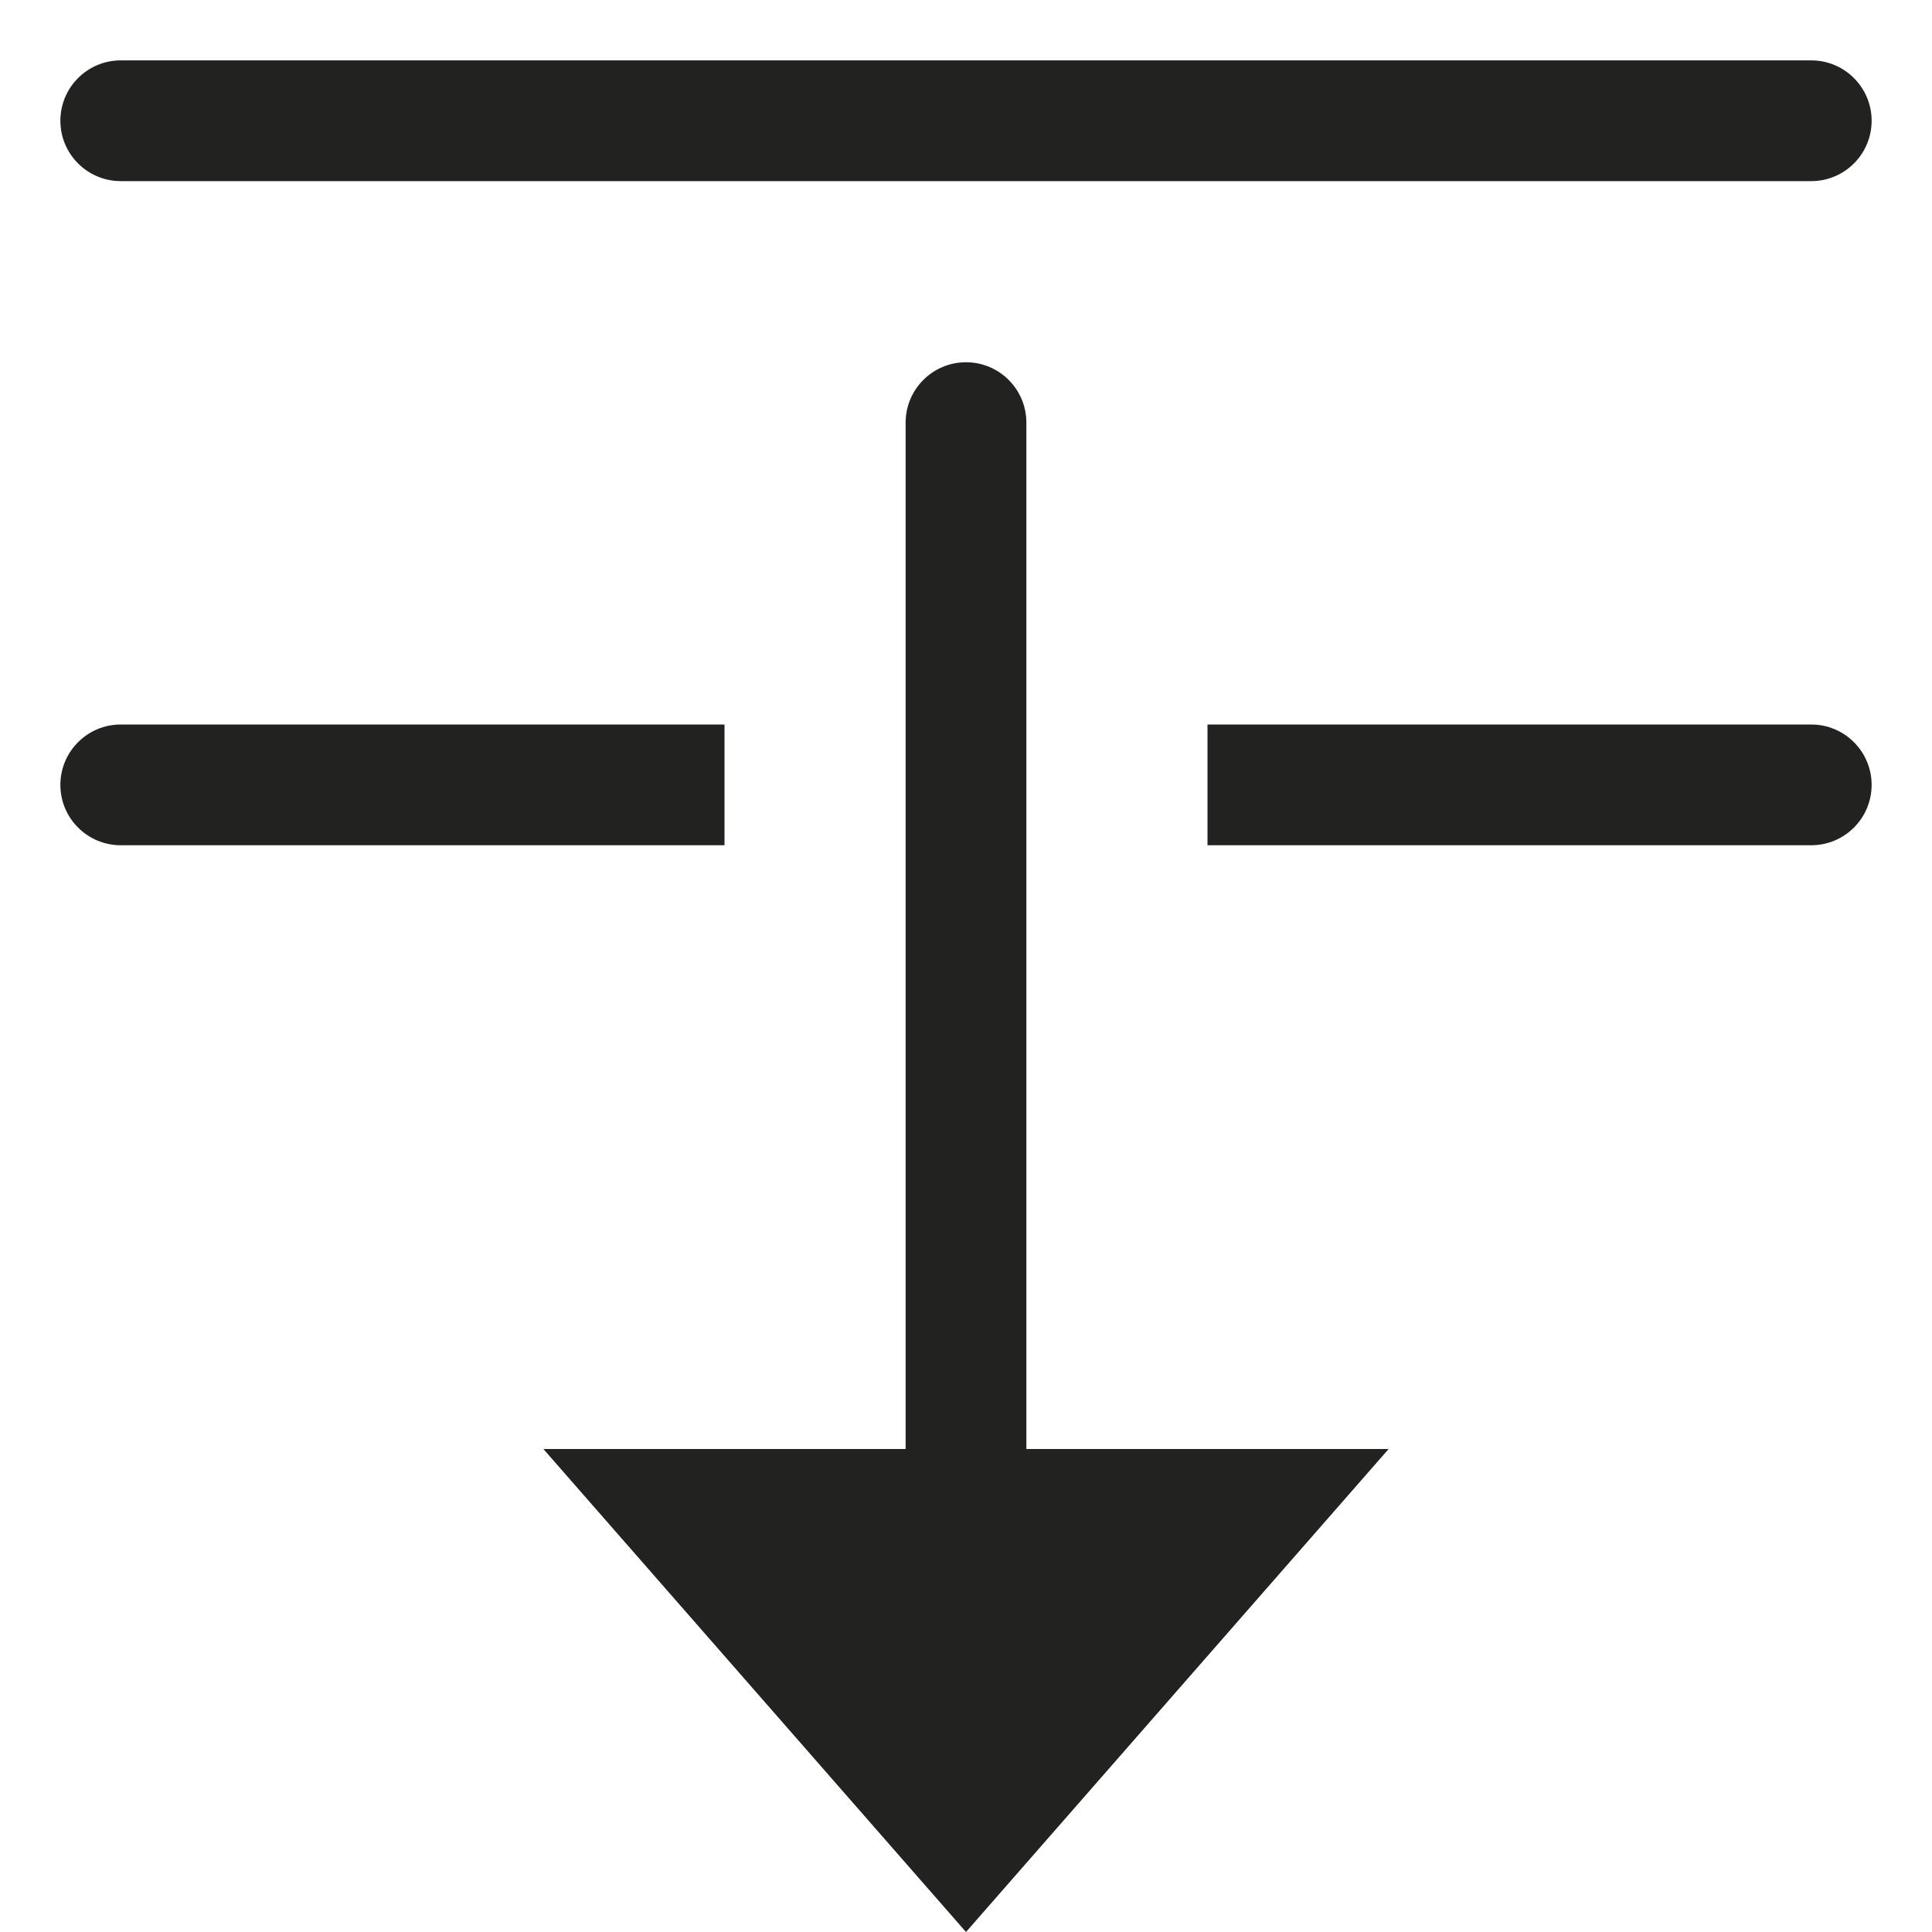 <?xml version="1.0" encoding="utf-8"?>
<!-- Generator: Adobe Illustrator 19.2.1, SVG Export Plug-In . SVG Version: 6.00 Build 0)  -->
<!DOCTYPE svg PUBLIC "-//W3C//DTD SVG 1.1//EN" "http://www.w3.org/Graphics/SVG/1.1/DTD/svg11.dtd">
<svg version="1.1" id="Layer_1" xmlns="http://www.w3.org/2000/svg" xmlns:xlink="http://www.w3.org/1999/xlink" x="0px" y="0px"
	 width="32px" height="32px" viewBox="0 0 32 32" enable-background="new 0 0 32 32" xml:space="preserve">
<path fill="#222221" d="M2,3h28c0.552,0,1-0.448,1-1c0-0.552-0.448-1-1-1H2C1.448,1,1,1.448,1,2C1,2.552,1.448,3,2,3z"/>
<path fill="#222221" d="M2,14h10v-2H2c-0.552,0-1,0.448-1,1C1,13.552,1.448,14,2,14z"/>
<path fill="#222221" d="M31,13c0-0.552-0.448-1-1-1H20v2h10C30.552,14,31,13.552,31,13z"/>
<path fill="#222221" d="M16,6c-0.552,0-1,0.448-1,1v17H9l7,8l7-8h-6V7C17,6.448,16.552,6,16,6z"/>
</svg>
